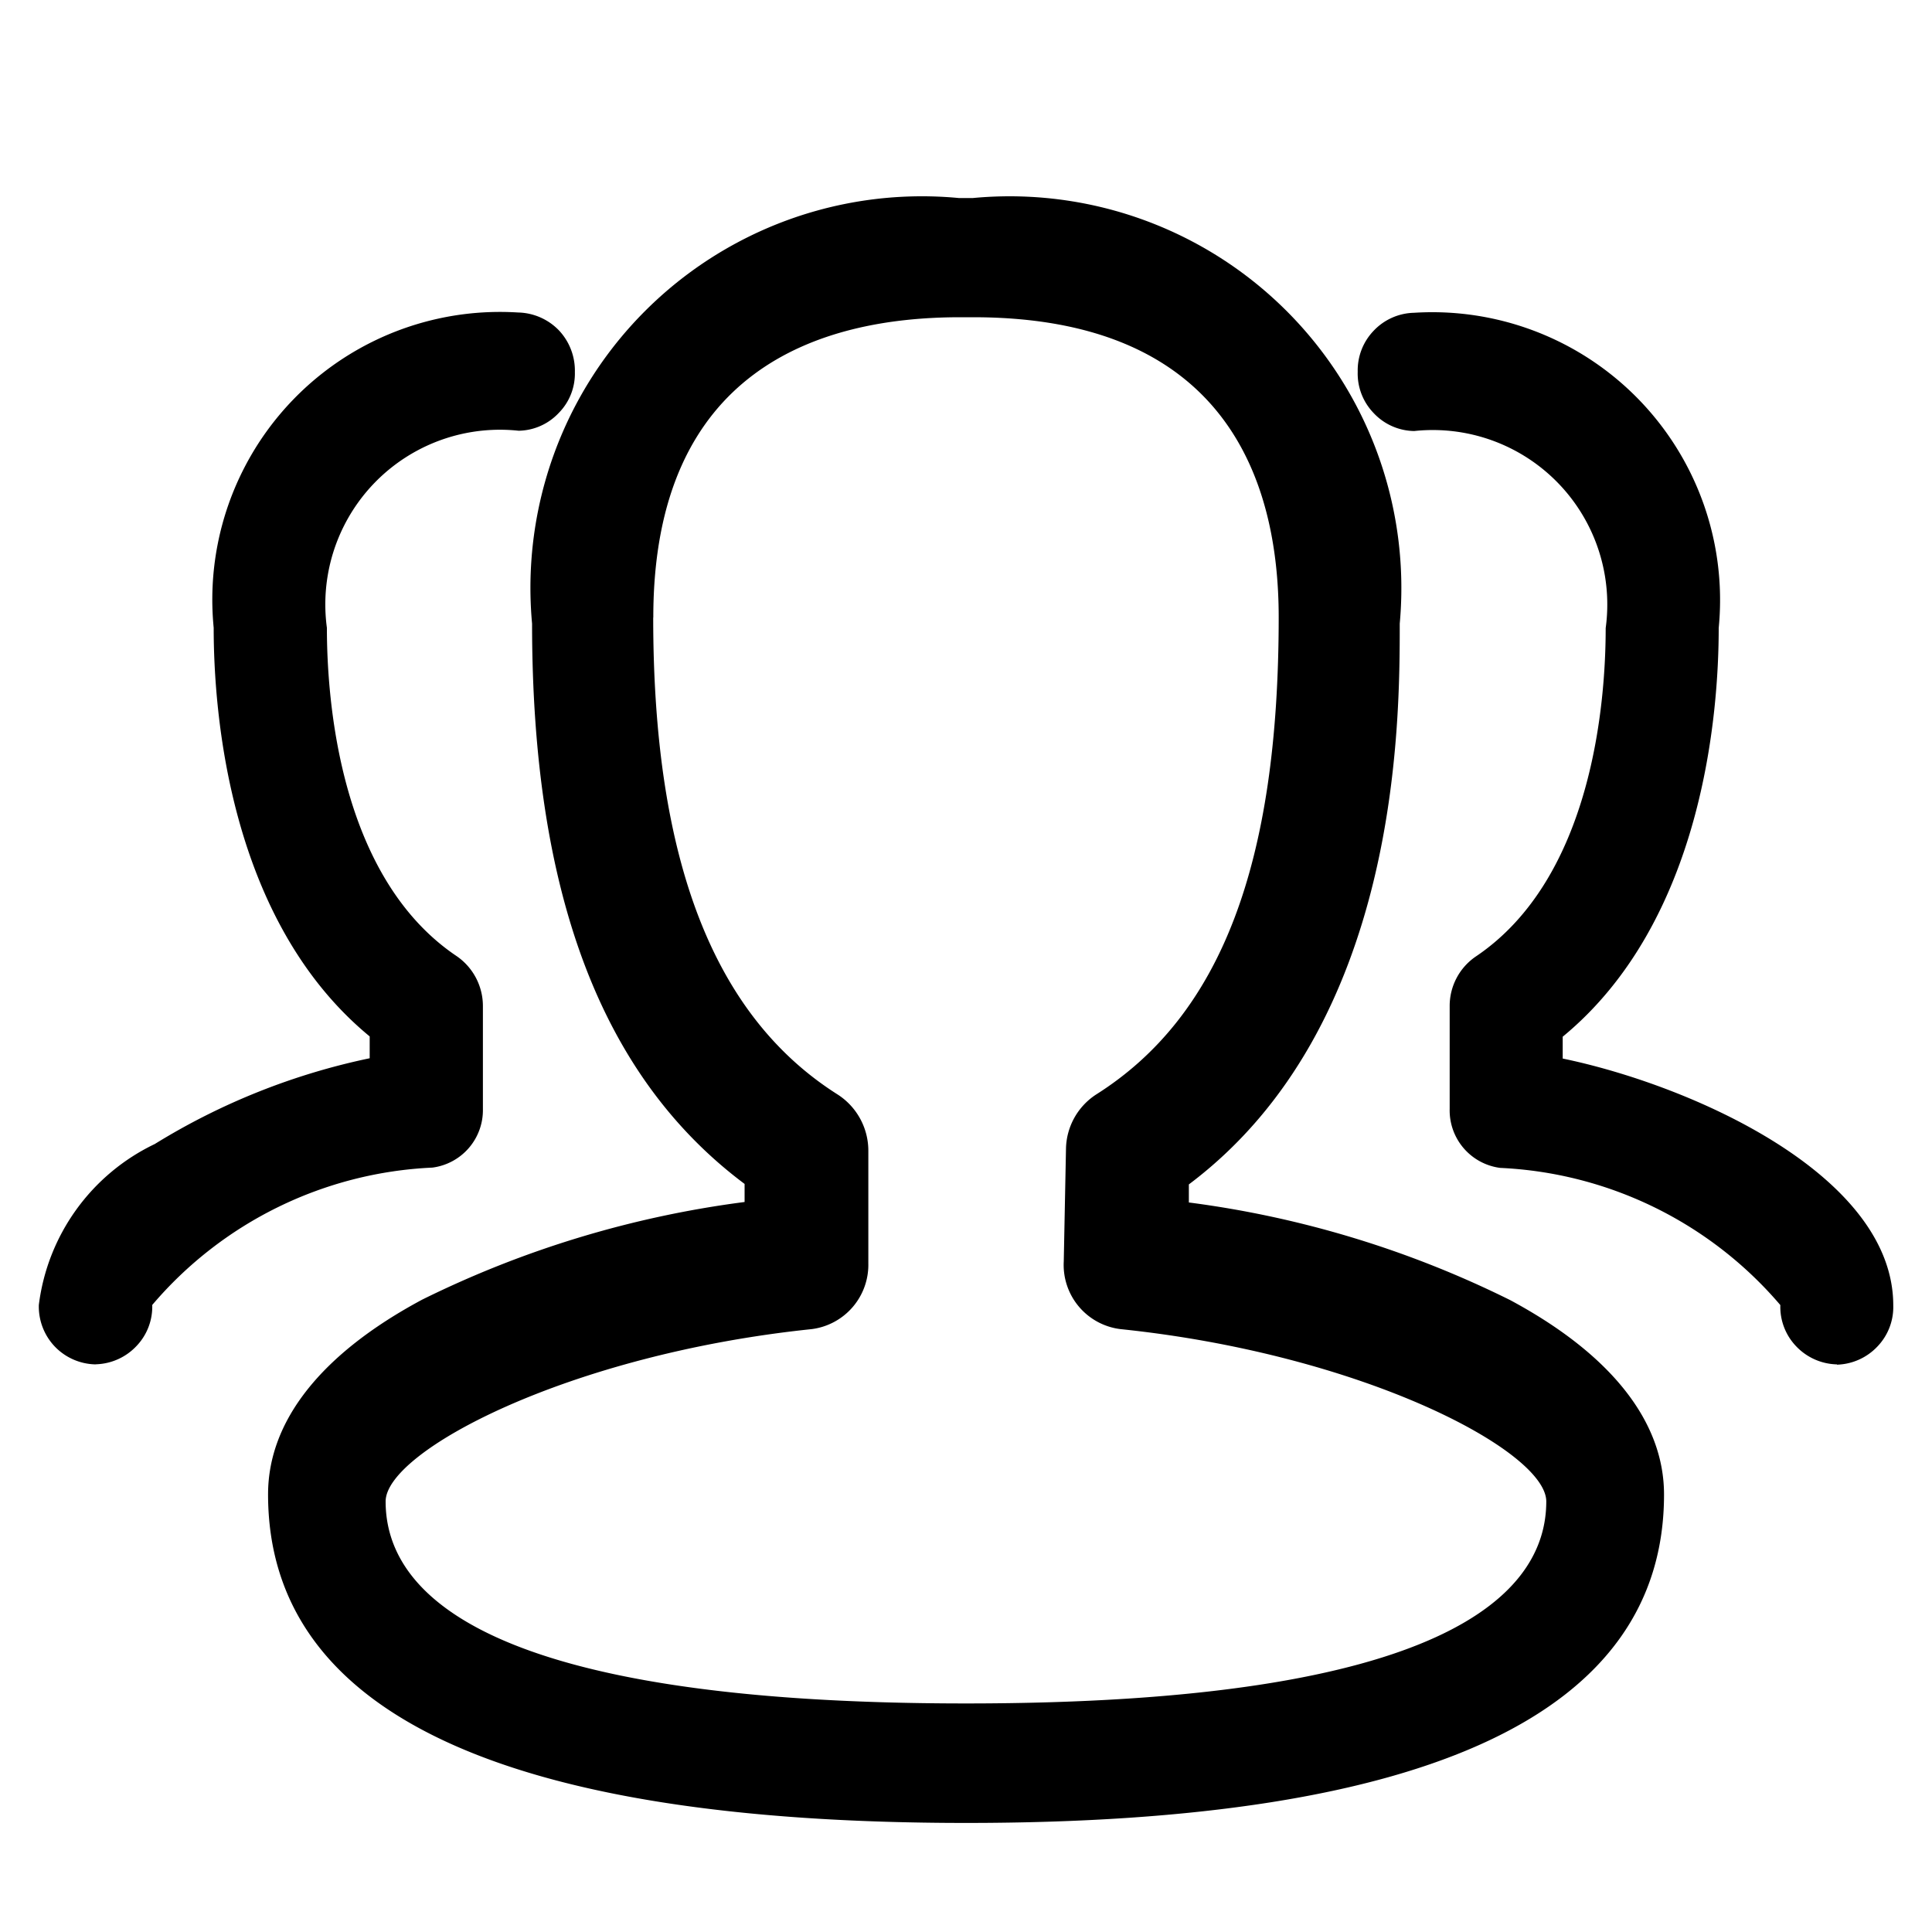 <?xml version="1.0" standalone="no"?><!DOCTYPE svg PUBLIC "-//W3C//DTD SVG 1.1//EN" "http://www.w3.org/Graphics/SVG/1.1/DTD/svg11.dtd"><svg class="icon" width="200px" height="200.00px" viewBox="0 0 1024 1024" version="1.1" xmlns="http://www.w3.org/2000/svg"><path   d="M142.08 792.013c0-38.861 28.211-74.547 81.664-103.168a541.952 541.952 0 0 1 170.906-51.763v-9.574c-75.725-56.627-112.64-153.6-112.64-296.96A207.514 207.514 0 0 1 508.211 104.96h7.424a207.616 207.616 0 0 1 226.253 225.587c0 52.787 0 213.248-111.77 297.216v9.574a538.266 538.266 0 0 1 170.342 51.763c53.299 28.621 81.51 64.256 81.51 103.014 0 115.712-124.416 174.08-369.869 174.08s-370.022-58.522-370.022-174.182z m204.134-464.691c0 128.614 32.051 211.302 97.894 252.877a35.43 35.43 0 0 1 16.128 29.85v59.648a34.355 34.355 0 0 1-30.054 34.765c-128.87 13.414-225.792 64.717-225.792 91.341 0 48.896 53.35 107.059 307.61 107.059s307.558-58.163 307.558-107.059c0-26.675-96.922-77.978-225.638-91.341a34.253 34.253 0 0 1-30.106-35.84l1.178-59.546a35.072 35.072 0 0 1 16.077-29.03c65.894-41.677 96.666-122.061 96.666-252.928 0-72.55-28.109-158.976-161.946-158.976h-7.578c-73.933 0.154-161.946 27.699-161.946 159.13z m627.354 395.827a30.72 30.72 0 0 1-21.555-9.574 30.208 30.208 0 0 1-8.397-21.862 207.514 207.514 0 0 0-148.48-72.704 30.72 30.72 0 0 1-26.778-31.232v-54.477a31.693 31.693 0 0 1 13.824-26.317c62.157-41.779 68.864-135.731 68.864-174.08a92.467 92.467 0 0 0-101.478-104.448 30.003 30.003 0 0 1-21.504-9.523 30.157 30.157 0 0 1-8.448-21.914 30.31 30.31 0 0 1 8.397-21.658 30.362 30.362 0 0 1 21.402-9.574 152.525 152.525 0 0 1 161.536 167.066c0 44.749-8.09 155.187-82.688 216.627v11.571c68.608 14.234 175.206 61.747 175.206 130.816a30.208 30.208 0 0 1-8.397 21.811 30.72 30.72 0 0 1-21.402 9.626z m0.051-2.56z m-922.982 2.56a30.72 30.72 0 0 1-21.658-9.523 30.72 30.72 0 0 1-8.397-21.965 109.568 109.568 0 0 1 61.44-85.299 354.918 354.918 0 0 1 113.92-45.466v-11.571c-74.65-61.44-82.688-171.878-82.688-216.627a152.474 152.474 0 0 1 161.382-167.066 30.976 30.976 0 0 1 21.658 9.523 31.13 31.13 0 0 1 8.397 22.067 29.696 29.696 0 0 1-8.448 21.555 29.798 29.798 0 0 1-21.35 9.523 92.57 92.57 0 0 0-101.632 104.448c0 38.4 6.707 132.403 68.864 174.08a32.102 32.102 0 0 1 13.824 26.317v54.579a30.72 30.72 0 0 1-26.778 31.13 207.155 207.155 0 0 0-148.48 72.806 30.157 30.157 0 0 1-8.397 21.811 30.72 30.72 0 0 1-21.35 9.626z m0-2.56z" /></svg>